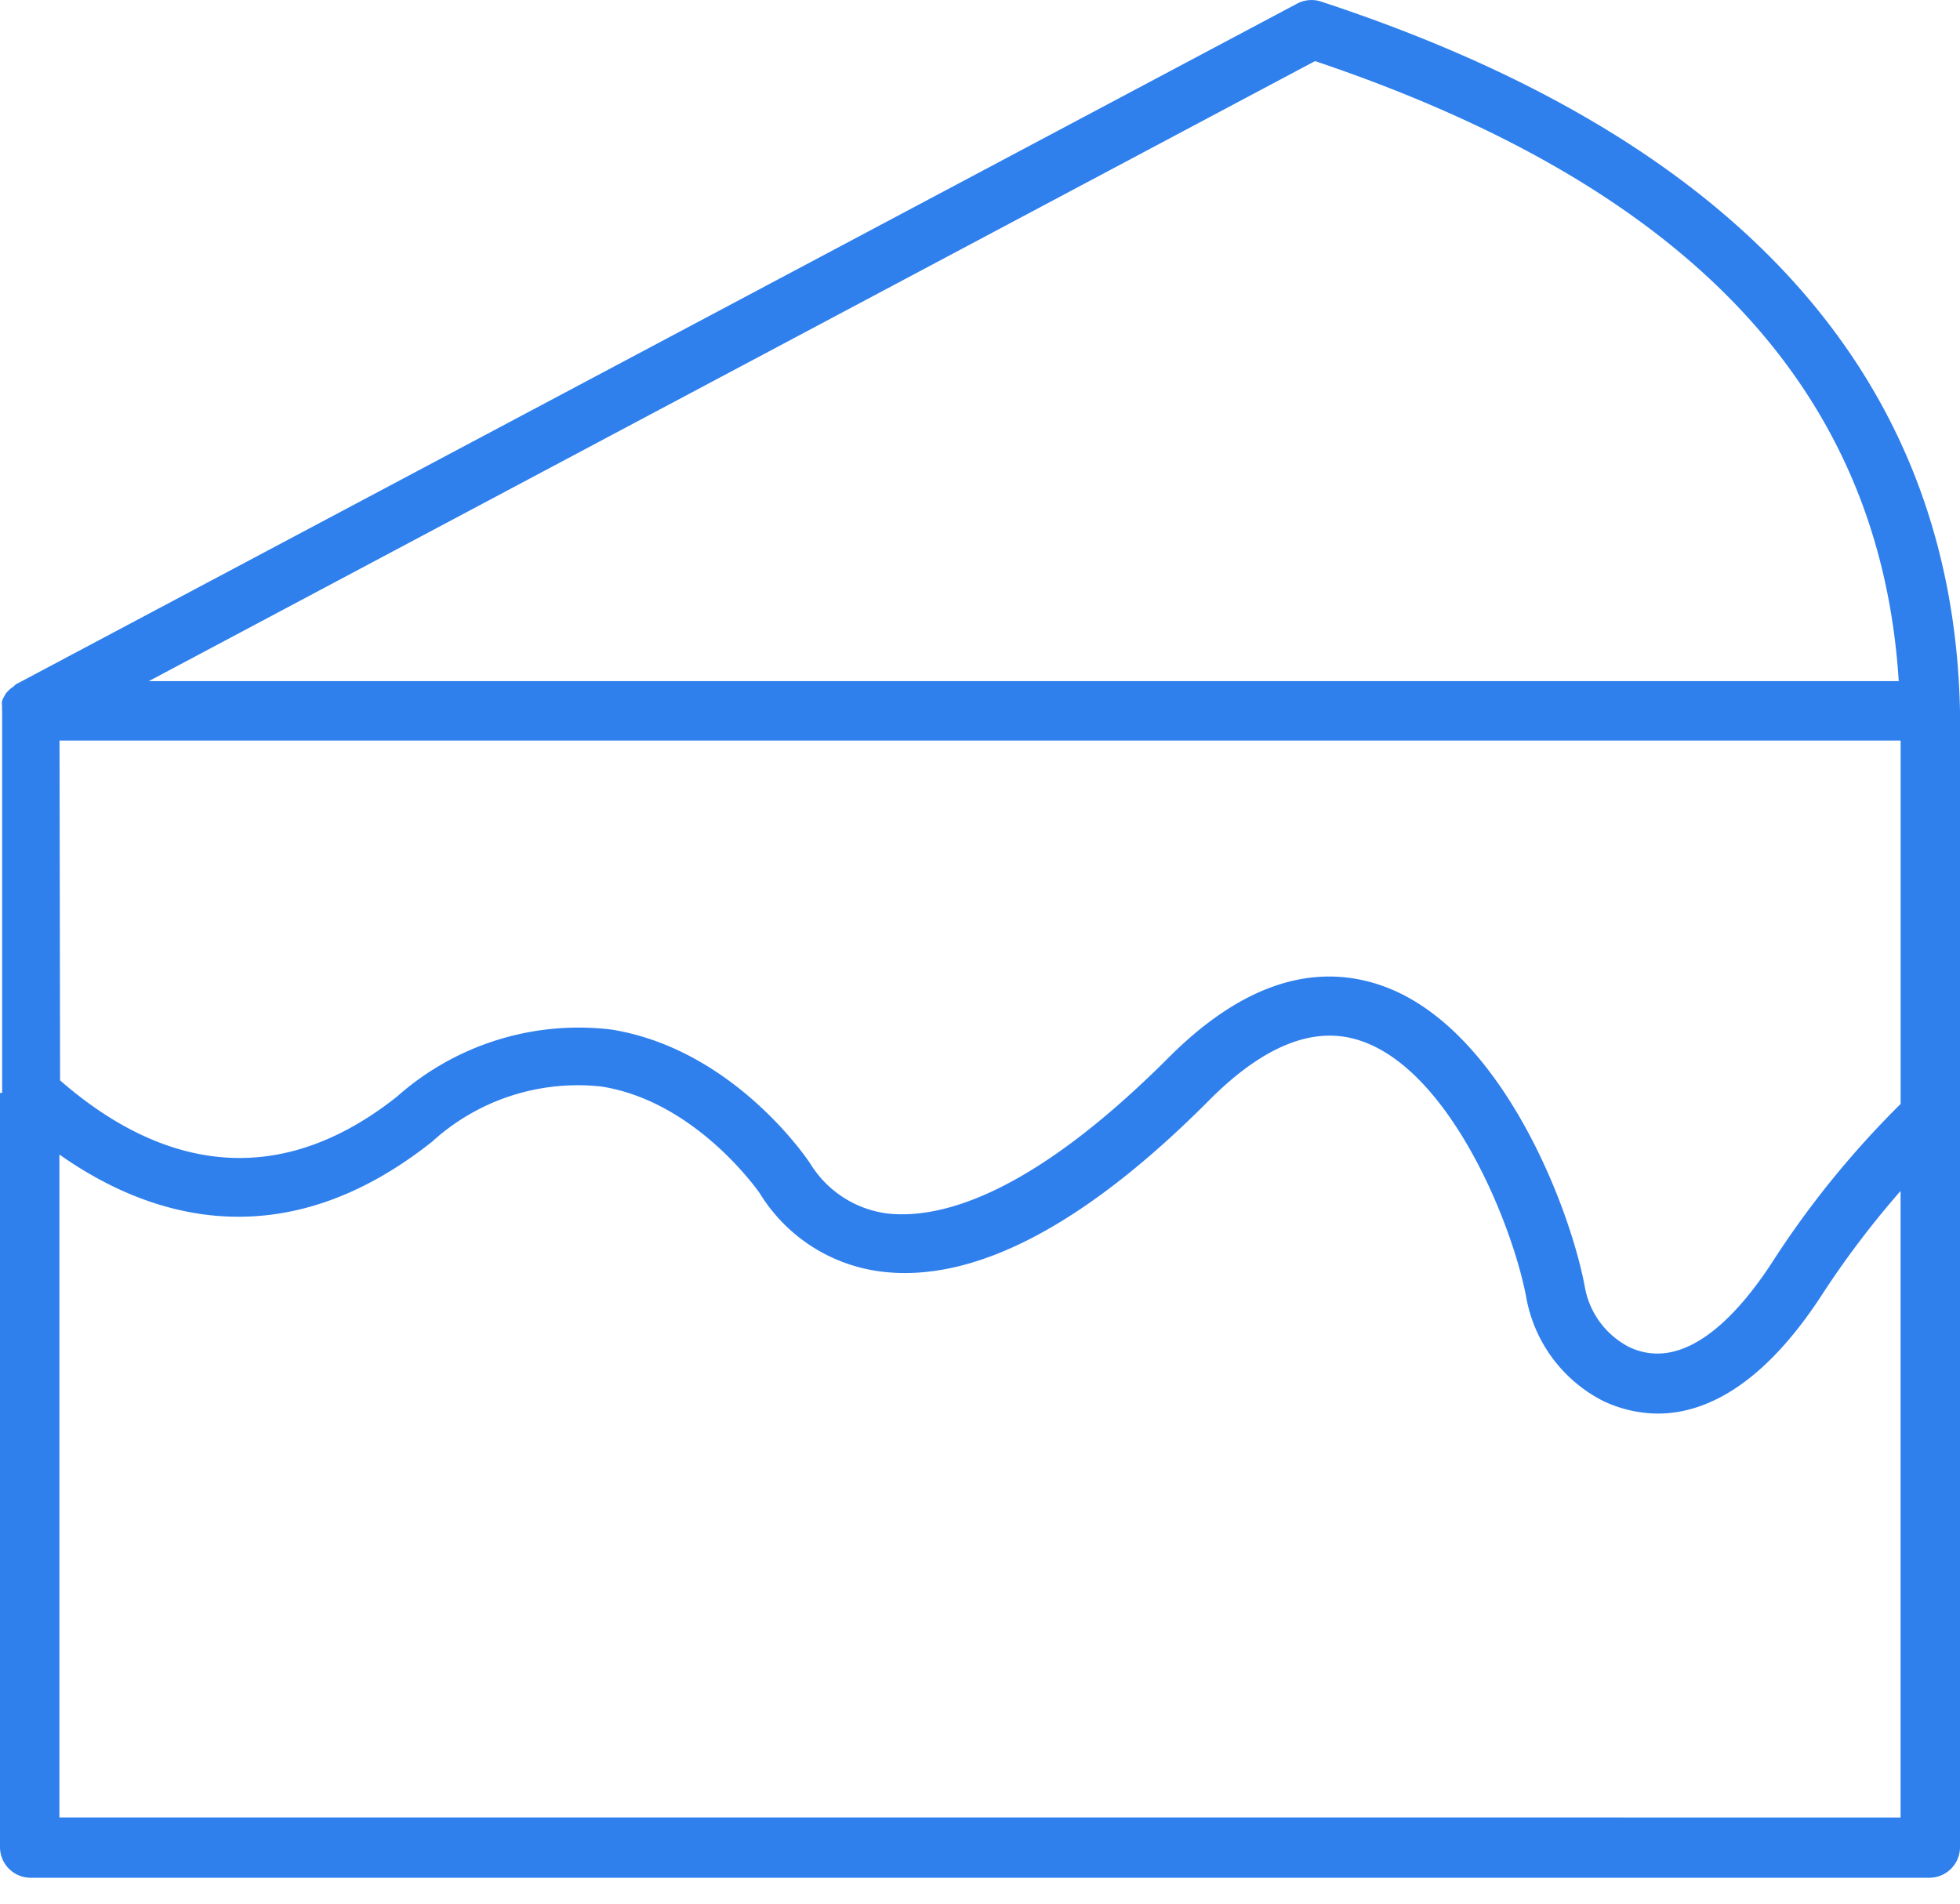 <svg width="35" height="34" fill="none" xmlns="http://www.w3.org/2000/svg"><path d="M35 19.942v-7.247C34.874 6.73 31.03 2.47 23.581.025a.548.548 0 00-.415.038L.279 12.225s-.033.033-.055.05a.335.335 0 00-.082.07.229.229 0 00-.06.082.428.428 0 00-.044.088.357.357 0 000 .11.266.266 0 000 .07v6.825H0v13.47a.547.547 0 00.547.547h33.906A.547.547 0 0035 32.99V19.942zM1.061 13.226H33.94v6.491a16.645 16.645 0 00-2.297 2.833c-.617.946-1.563 1.974-2.548 1.51a1.503 1.503 0 01-.798-1.095c-.279-1.47-1.553-4.73-3.73-5.397-1.214-.372-2.46.076-3.707 1.329-2.494 2.494-4.097 2.871-5 2.778a1.898 1.898 0 01-1.383-.88c-.054-.088-1.378-2.057-3.56-2.407a4.883 4.883 0 00-3.828 1.198c-2.45 1.941-4.588.957-6.016-.29l-.01-6.07zM23.483 1.091C30.161 3.34 33.578 6.97 33.906 12.165H2.658L23.483 1.091zM1.061 32.46V20.62c1.548 1.094 3.949 1.92 6.656-.23a3.861 3.861 0 013.024-.984c1.707.268 2.828 1.909 2.828 1.909a2.976 2.976 0 002.116 1.389c1.668.235 3.664-.793 5.922-3.068.952-.952 1.843-1.313 2.647-1.061 1.603.492 2.735 3.221 2.997 4.577.139.81.654 1.507 1.39 1.876.3.141.629.216.962.219.798 0 1.837-.443 2.925-2.111.425-.655.897-1.278 1.411-1.865v11.19L1.061 32.46z" fill="#2F80ED"/></svg>